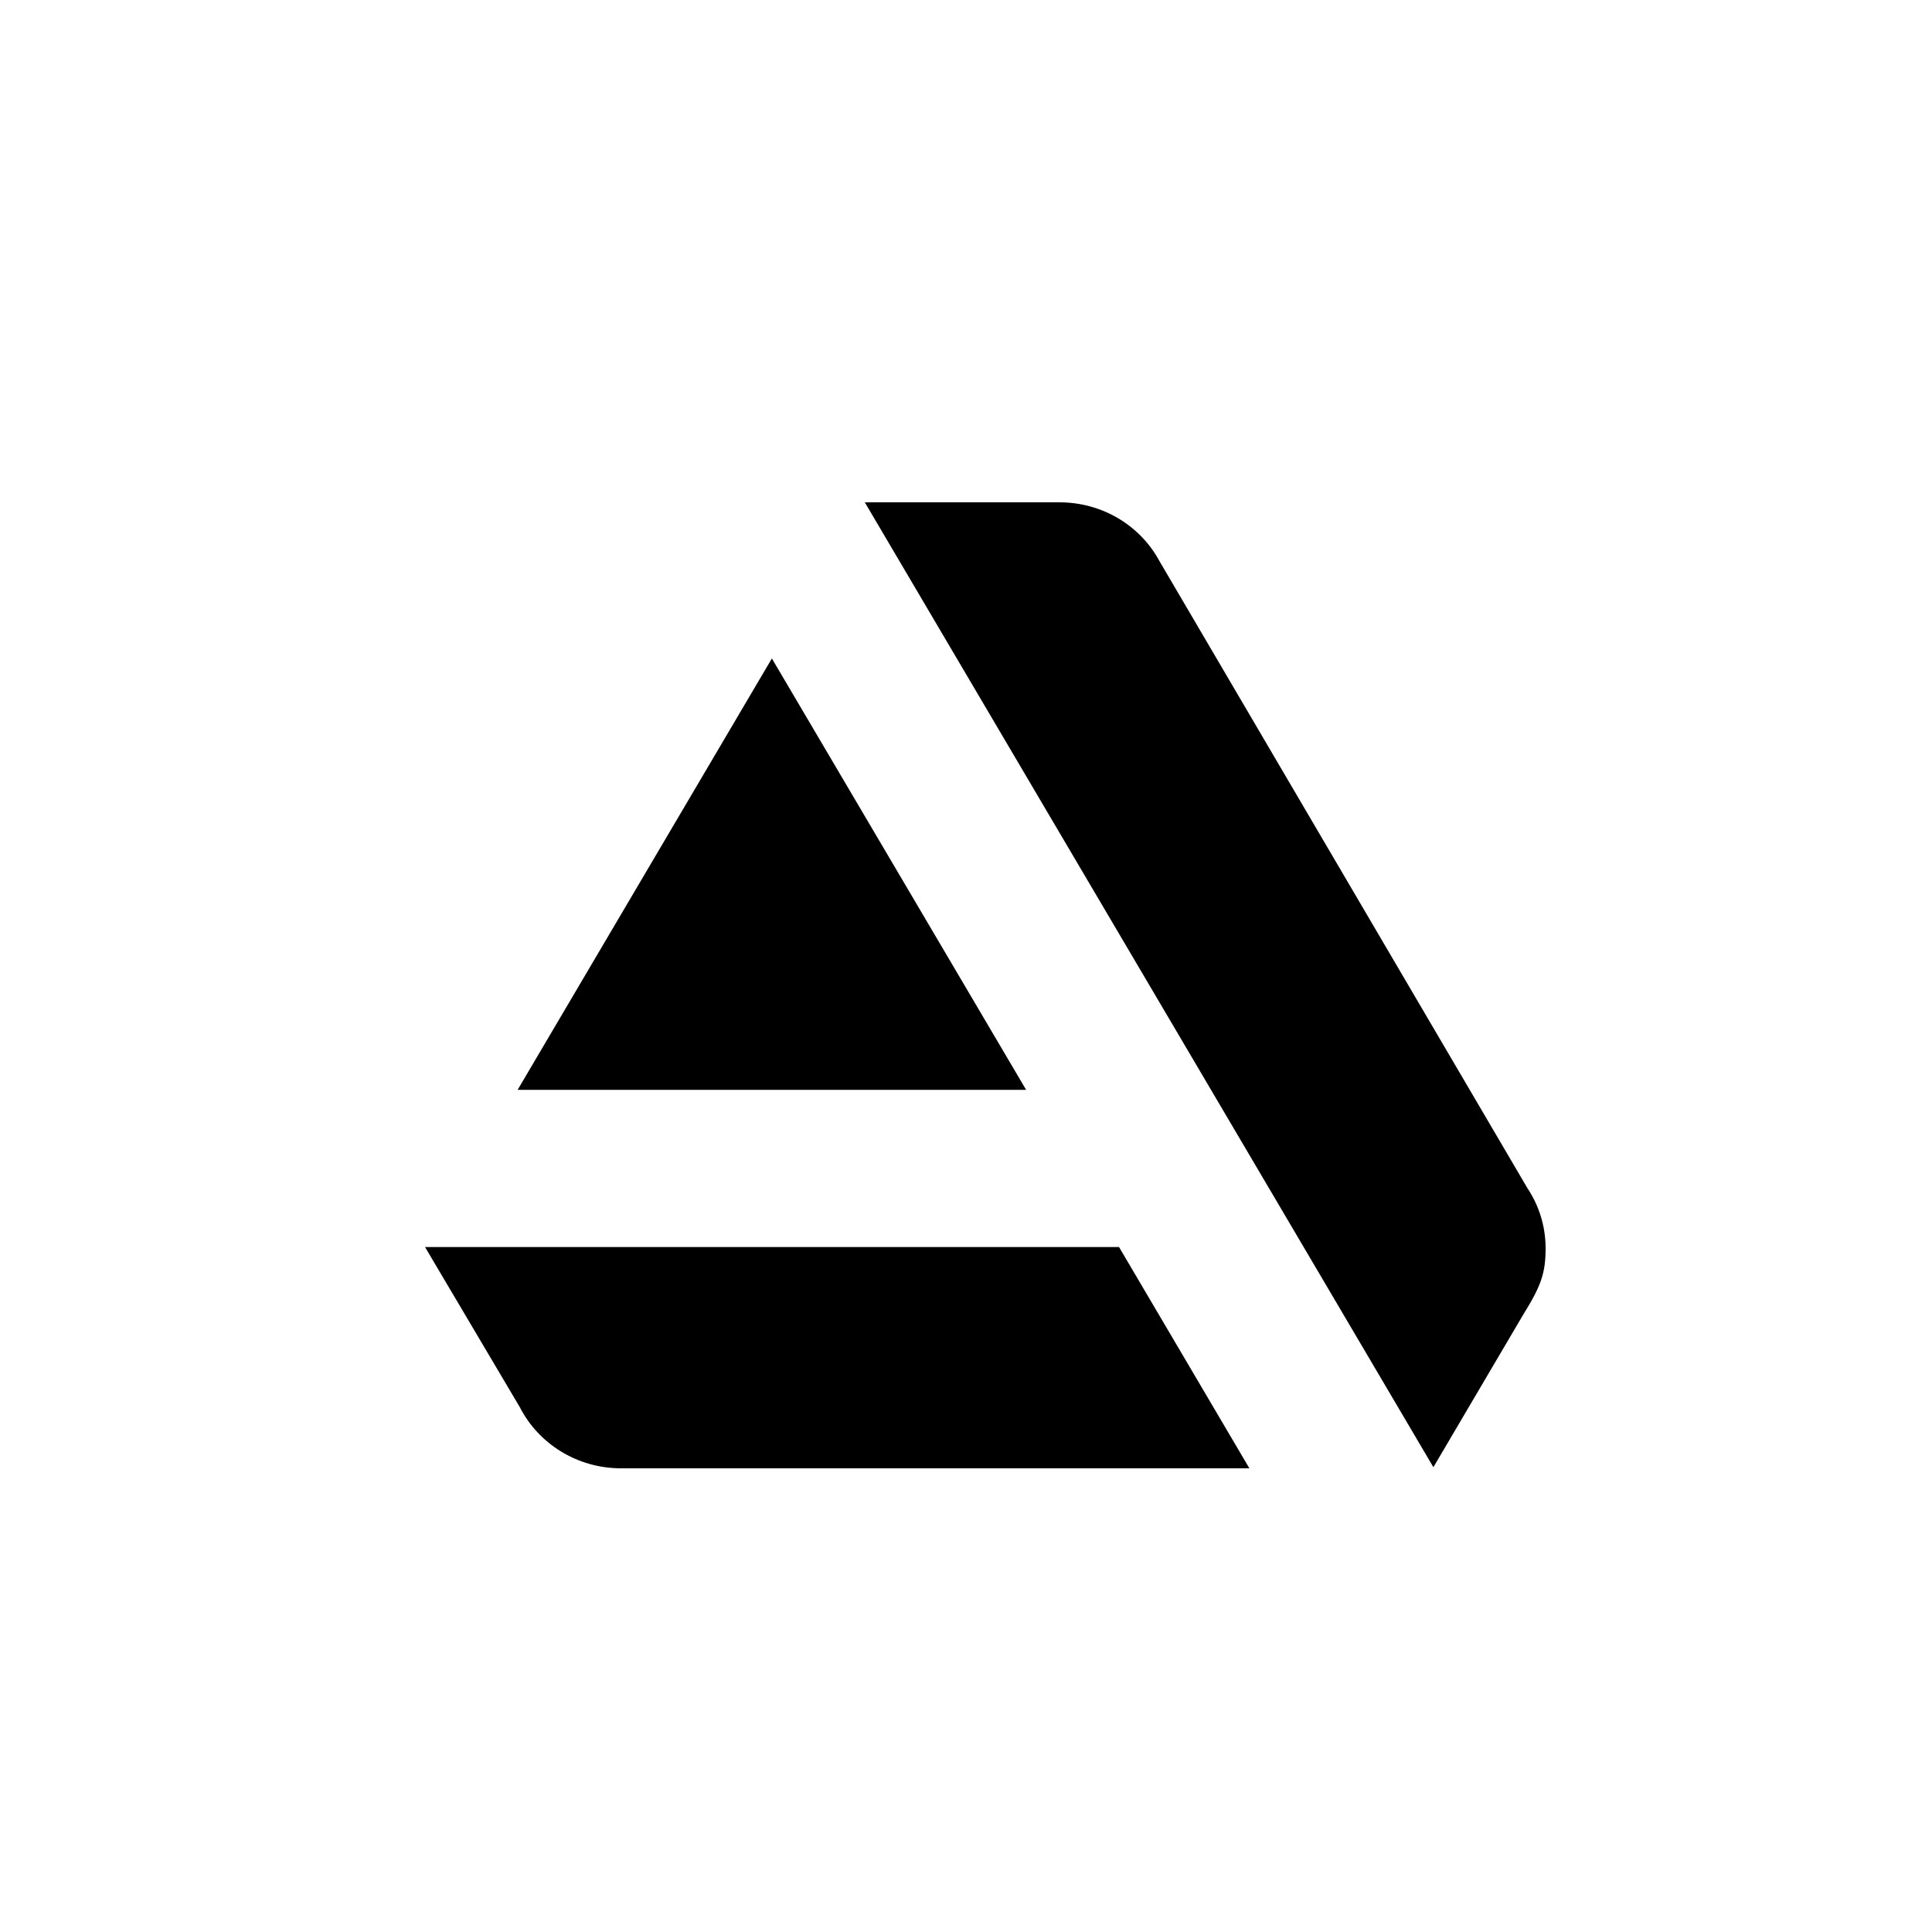 <svg width="50" height="50" viewBox="0 0 50 50" fill="none" xmlns="http://www.w3.org/2000/svg">
<path d="M11 32.274L13.454 36.42C13.933 37.358 14.931 38 16.075 38H32.334L28.961 32.274H11Z" fill="black"/>
<path d="M40 32.303C40 31.729 39.824 31.192 39.531 30.752L30.007 14.522C29.518 13.613 28.541 13 27.416 13H22.381L37.096 37.971L39.413 34.036C39.883 33.279 40 32.954 40 32.303Z" fill="black"/>
<path d="M26.556 28.205L19.976 17.041L13.396 28.205H26.556Z" fill="black"/>
</svg>

